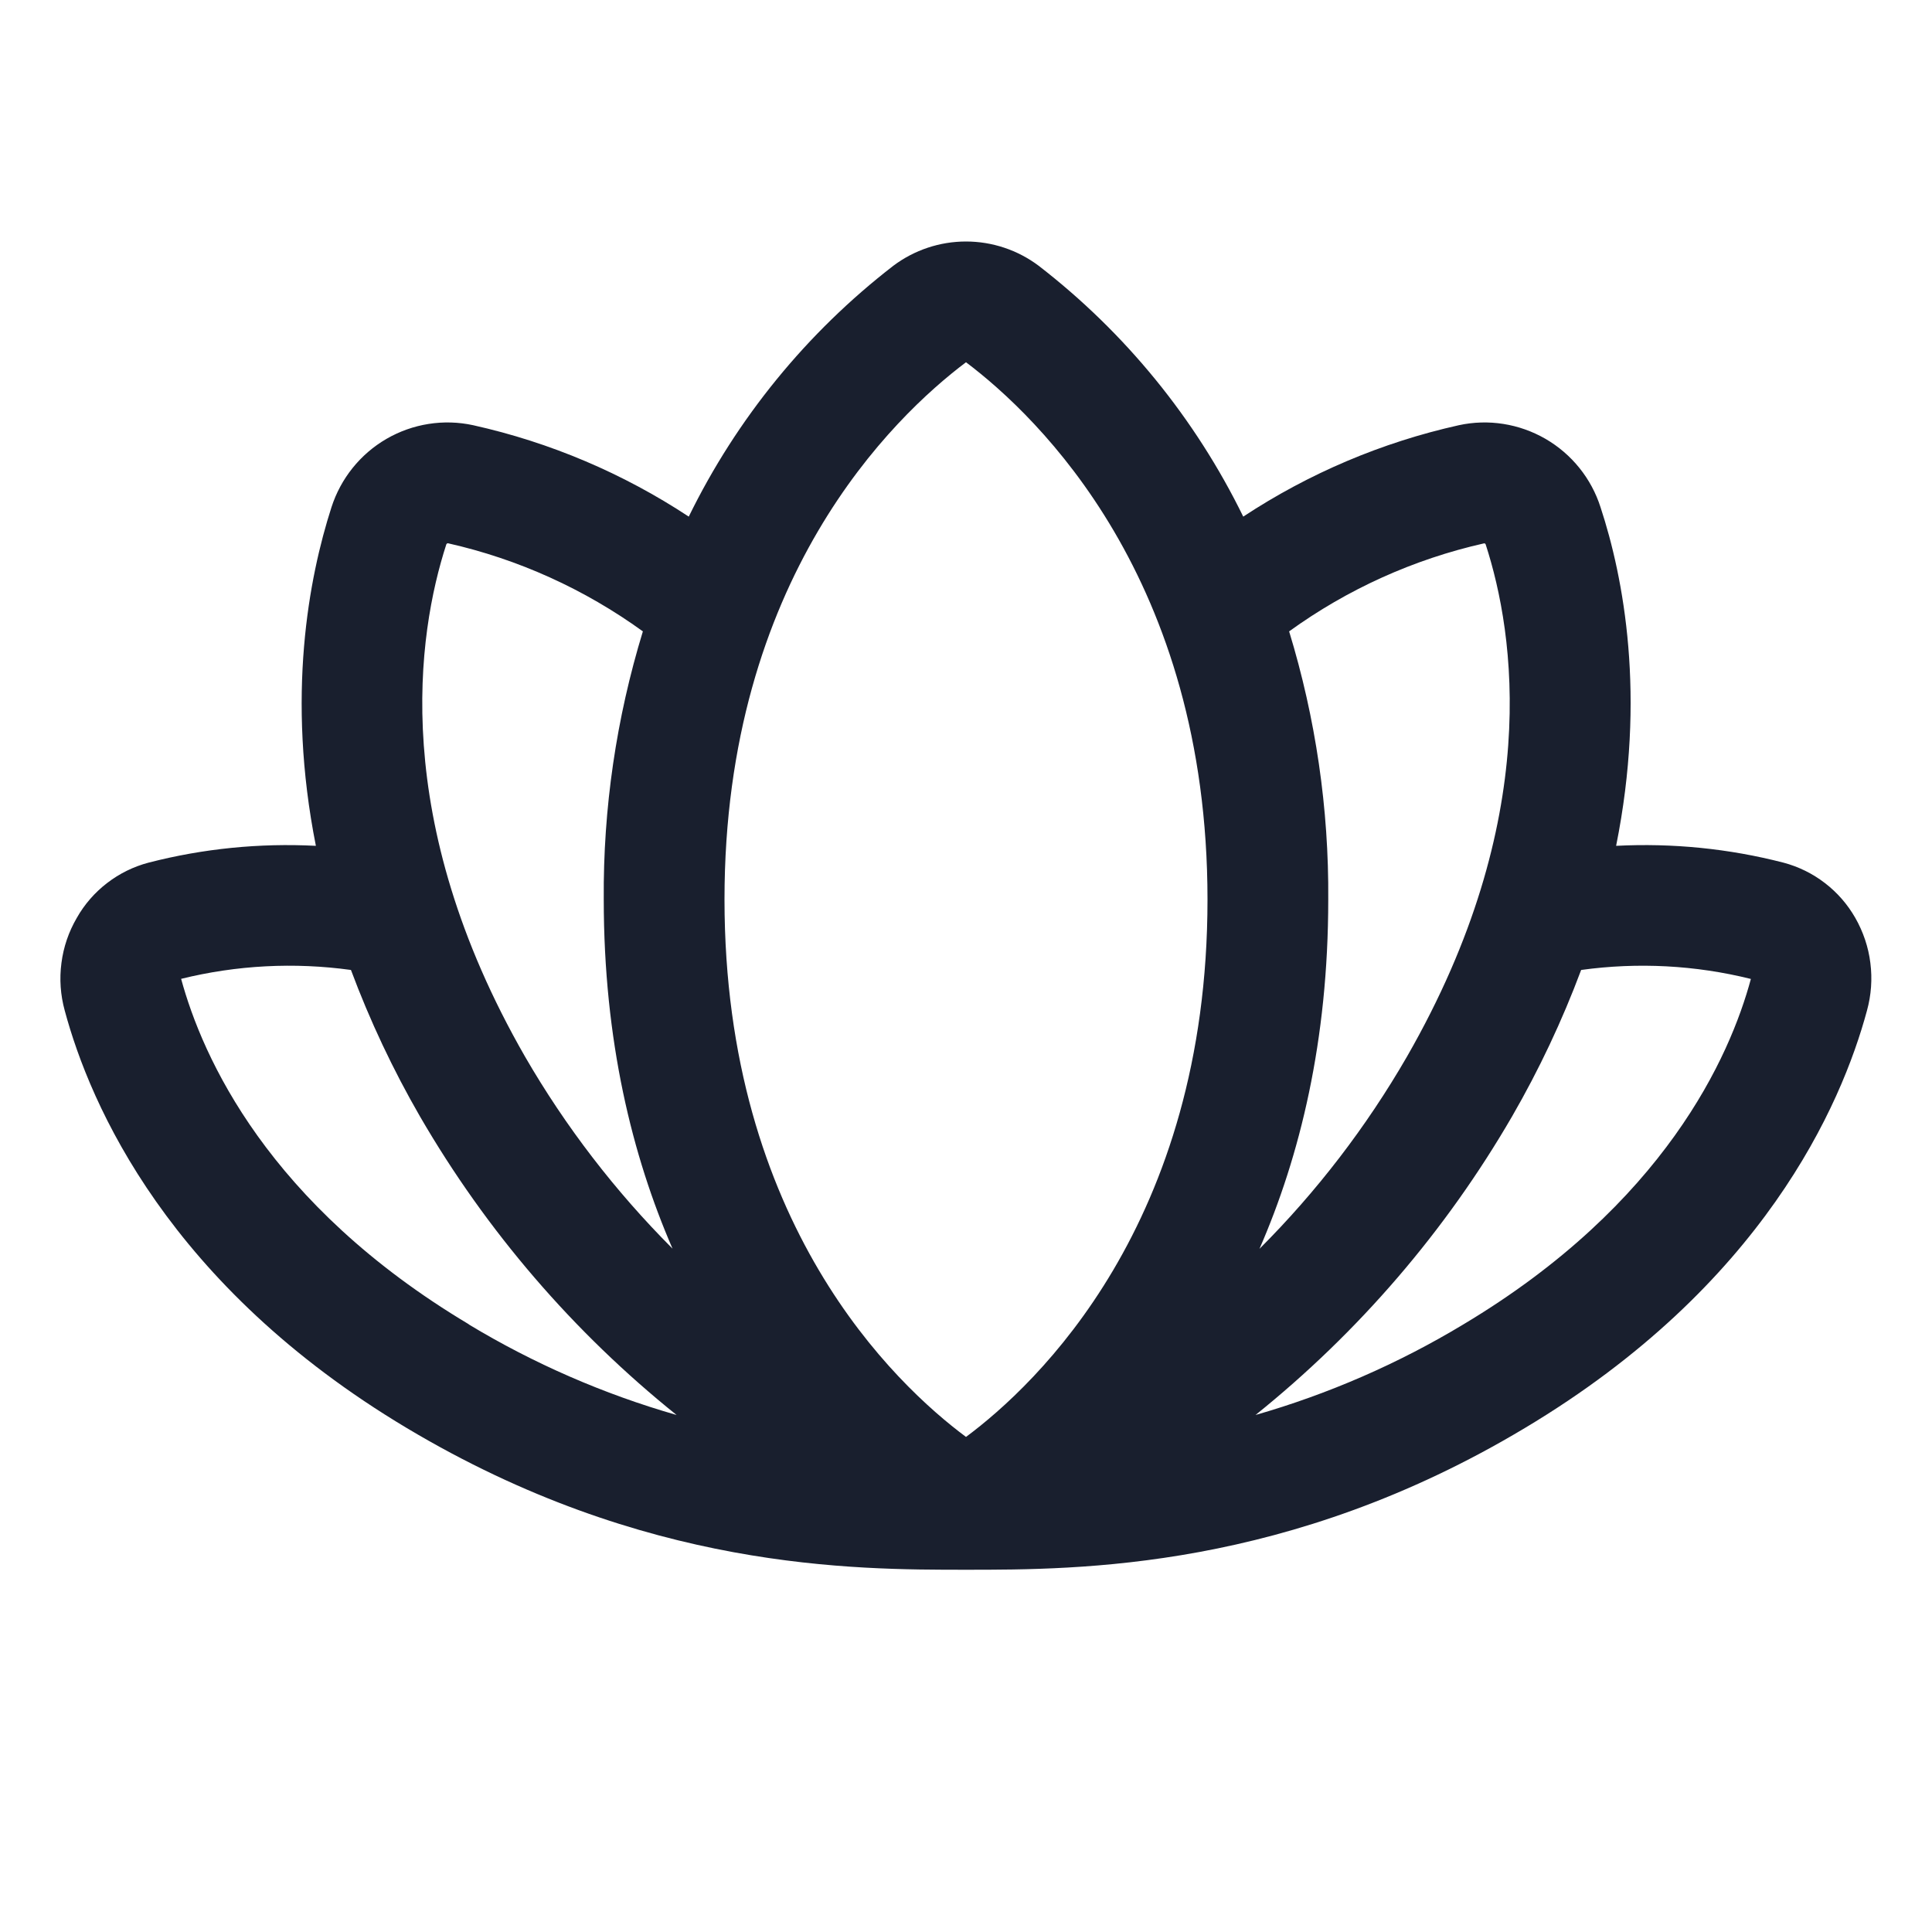 <svg width="20" height="20" viewBox="0 0 20 20" fill="none" xmlns="http://www.w3.org/2000/svg">
<path d="M19.206 9.502C19.126 9.362 19.019 9.239 18.891 9.141C18.764 9.043 18.617 8.971 18.462 8.93C17.896 8.784 17.312 8.726 16.73 8.756C17.042 7.205 16.808 5.979 16.569 5.252C16.474 4.953 16.27 4.7 15.999 4.543C15.727 4.386 15.407 4.335 15.101 4.402C14.306 4.579 13.55 4.9 12.87 5.348C12.373 4.332 11.648 3.443 10.752 2.751C10.535 2.588 10.271 2.5 10 2.5C9.729 2.5 9.465 2.588 9.248 2.751C8.352 3.443 7.627 4.332 7.13 5.348C6.45 4.9 5.694 4.579 4.899 4.402C4.593 4.335 4.272 4.386 4.001 4.543C3.73 4.7 3.527 4.953 3.431 5.252C3.197 5.979 2.962 7.205 3.27 8.756C2.688 8.726 2.103 8.784 1.538 8.93C1.382 8.971 1.236 9.043 1.109 9.141C0.981 9.239 0.874 9.362 0.795 9.502C0.711 9.646 0.657 9.804 0.636 9.969C0.614 10.134 0.626 10.301 0.67 10.461C0.934 11.443 1.748 13.311 4.211 14.783C6.674 16.255 8.838 16.25 10.004 16.25C11.169 16.25 13.338 16.25 15.785 14.783C18.248 13.311 19.062 11.443 19.327 10.461C19.371 10.301 19.383 10.134 19.362 9.969C19.342 9.805 19.288 9.646 19.206 9.502ZM4.62 5.636C4.621 5.632 4.624 5.629 4.627 5.627C4.63 5.624 4.634 5.624 4.638 5.624C5.365 5.788 6.051 6.099 6.655 6.536C6.38 7.435 6.243 8.37 6.25 9.31C6.25 10.774 6.545 11.966 6.962 12.926C6.369 12.332 5.855 11.664 5.435 10.938C4.027 8.486 4.32 6.562 4.62 5.636ZM4.855 13.71C2.771 12.466 2.095 10.941 1.875 10.133C2.45 9.991 3.046 9.96 3.633 10.041C3.829 10.566 4.068 11.073 4.348 11.558C5.035 12.743 5.936 13.791 7.004 14.648C6.248 14.431 5.525 14.116 4.852 13.71H4.855ZM10 14.875C9.271 14.333 7.5 12.669 7.5 9.31C7.5 5.992 9.248 4.316 10 3.75C10.752 4.317 12.5 5.994 12.5 9.312C12.5 12.669 10.729 14.333 10 14.875ZM13.345 6.536C13.949 6.099 14.635 5.789 15.362 5.625C15.366 5.624 15.37 5.625 15.373 5.627C15.376 5.629 15.379 5.633 15.38 5.637C15.68 6.562 15.973 8.486 14.565 10.938C14.145 11.665 13.632 12.334 13.038 12.928C13.456 11.97 13.75 10.777 13.75 9.312C13.757 8.372 13.62 7.436 13.345 6.536ZM18.125 10.134C17.909 10.935 17.234 12.463 15.149 13.71C14.476 14.116 13.752 14.431 12.997 14.648C14.065 13.79 14.966 12.742 15.653 11.557C15.933 11.072 16.172 10.565 16.368 10.041C16.954 9.96 17.55 9.991 18.125 10.134V10.134Z" fill="#191F2E"/>
</svg>
